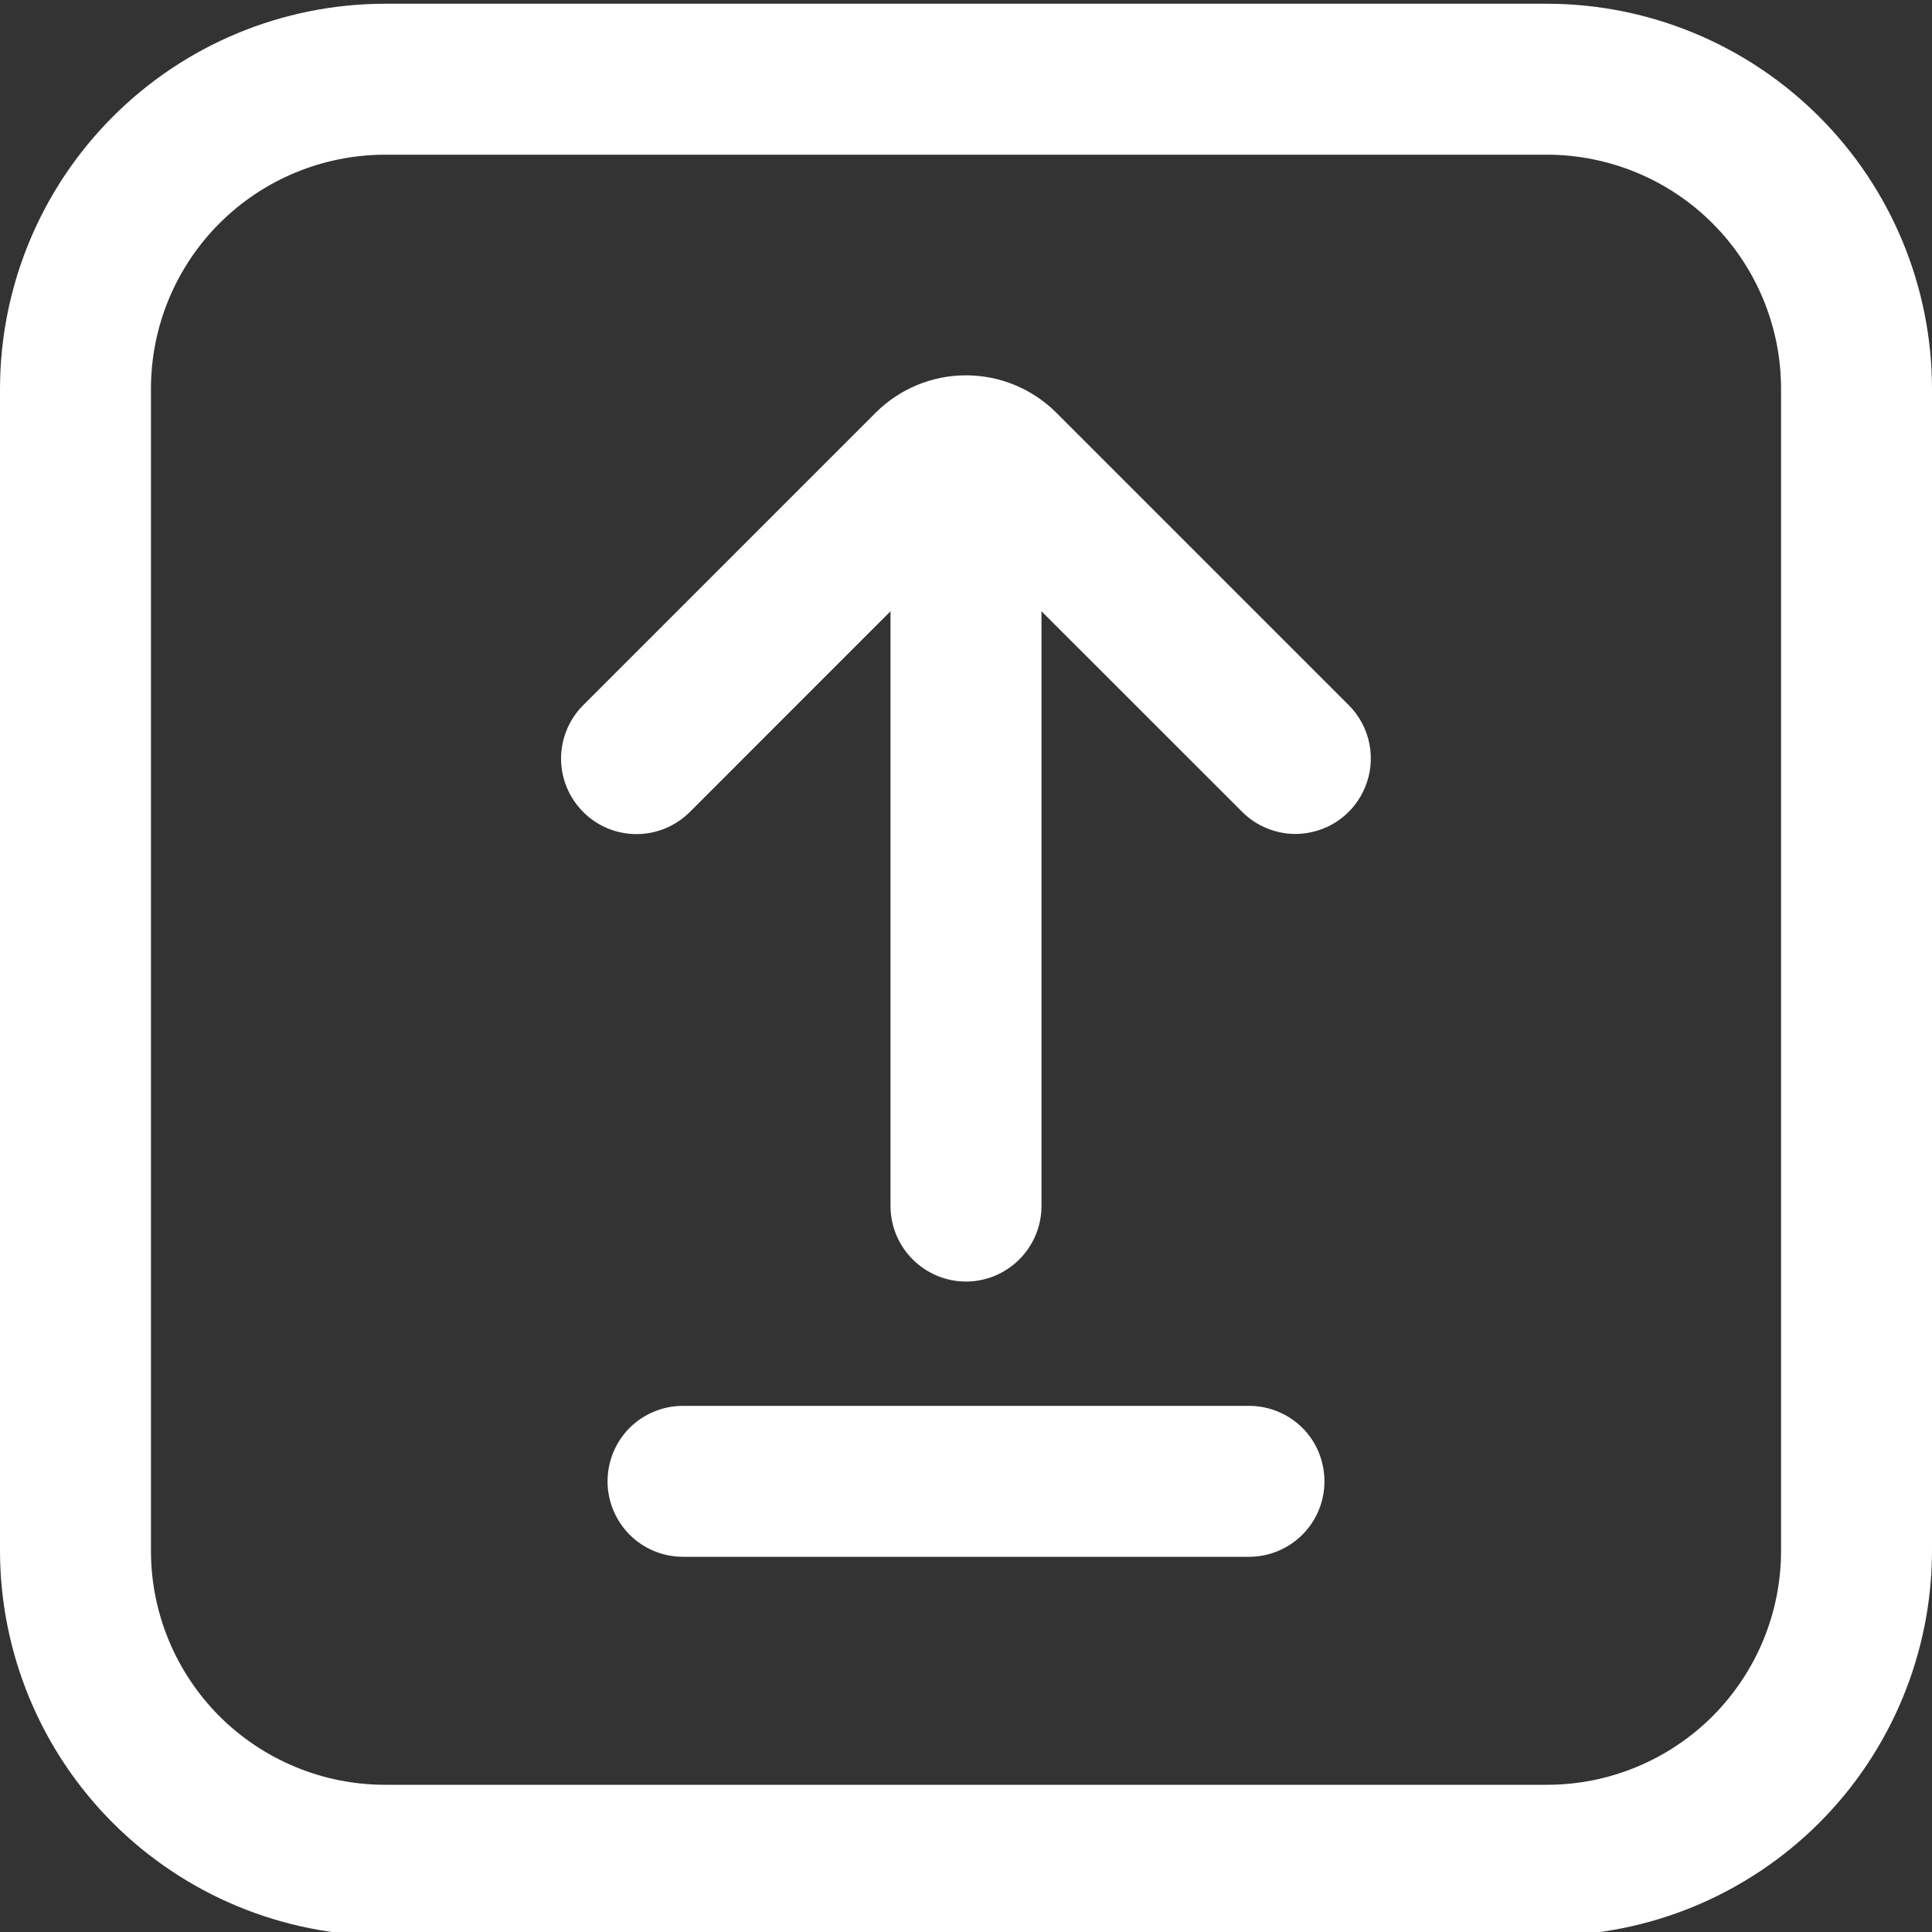 <svg width="15" height="15" viewBox="0 0 15 15" fill="none" xmlns="http://www.w3.org/2000/svg">
<rect x="0" y="0" width="15" height="15" fill="#333333" stroke="none"/>
<g clip-path="url(#clip0)">
<path d="M12.012 15.029H2.988C2.196 15.028 1.436 14.713 0.876 14.153C0.316 13.593 0.001 12.833 0 12.041L0 3.018C0.001 2.225 0.316 1.466 0.876 0.906C1.436 0.345 2.196 0.03 2.988 0.029H12.012C12.804 0.03 13.563 0.345 14.124 0.906C14.684 1.466 14.999 2.225 15 3.018V12.041C14.999 12.833 14.684 13.593 14.124 14.153C13.563 14.713 12.804 15.028 12.012 15.029ZM2.988 1.201C2.507 1.202 2.045 1.393 1.704 1.734C1.364 2.074 1.172 2.536 1.172 3.018V12.041C1.172 12.523 1.364 12.984 1.704 13.325C2.045 13.665 2.507 13.857 2.988 13.857H12.012C12.493 13.857 12.955 13.665 13.296 13.325C13.636 12.984 13.828 12.523 13.828 12.041V3.018C13.828 2.536 13.636 2.074 13.296 1.734C12.955 1.393 12.493 1.202 12.012 1.201H2.988Z" fill="white"/>
<path d="M7.5 9.95C7.345 9.95 7.196 9.888 7.086 9.778C6.976 9.668 6.914 9.519 6.914 9.364V3.917C6.914 3.761 6.976 3.612 7.086 3.502C7.196 3.392 7.345 3.331 7.5 3.331C7.655 3.331 7.804 3.392 7.914 3.502C8.024 3.612 8.086 3.761 8.086 3.917V9.364C8.086 9.519 8.024 9.668 7.914 9.778C7.804 9.888 7.655 9.95 7.5 9.95Z" fill="white"/>
<path d="M10.058 6.475C9.981 6.475 9.905 6.459 9.834 6.43C9.763 6.401 9.698 6.357 9.644 6.303L7.5 4.16L5.356 6.304C5.246 6.414 5.097 6.476 4.942 6.476C4.786 6.476 4.637 6.414 4.528 6.304C4.418 6.194 4.356 6.045 4.356 5.89C4.356 5.734 4.418 5.585 4.528 5.475L6.8 3.203C6.986 3.018 7.237 2.914 7.5 2.914C7.762 2.914 8.014 3.018 8.2 3.203L10.472 5.475C10.554 5.557 10.61 5.662 10.632 5.775C10.654 5.889 10.643 6.006 10.598 6.113C10.554 6.22 10.479 6.311 10.383 6.376C10.287 6.44 10.174 6.474 10.058 6.475Z" fill="white"/>
<path d="M9.697 12.087H5.303C5.147 12.087 4.998 12.025 4.888 11.915C4.779 11.805 4.717 11.656 4.717 11.501C4.717 11.345 4.779 11.196 4.888 11.086C4.998 10.977 5.147 10.915 5.303 10.915H9.697C9.853 10.915 10.002 10.977 10.112 11.086C10.222 11.196 10.283 11.345 10.283 11.501C10.283 11.656 10.222 11.805 10.112 11.915C10.002 12.025 9.853 12.087 9.697 12.087Z" fill="white"/>
</g>
<defs>
<clipPath id="clip0">
<rect width="15" height="15" fill="white"/>
</clipPath>
</defs>
</svg>
